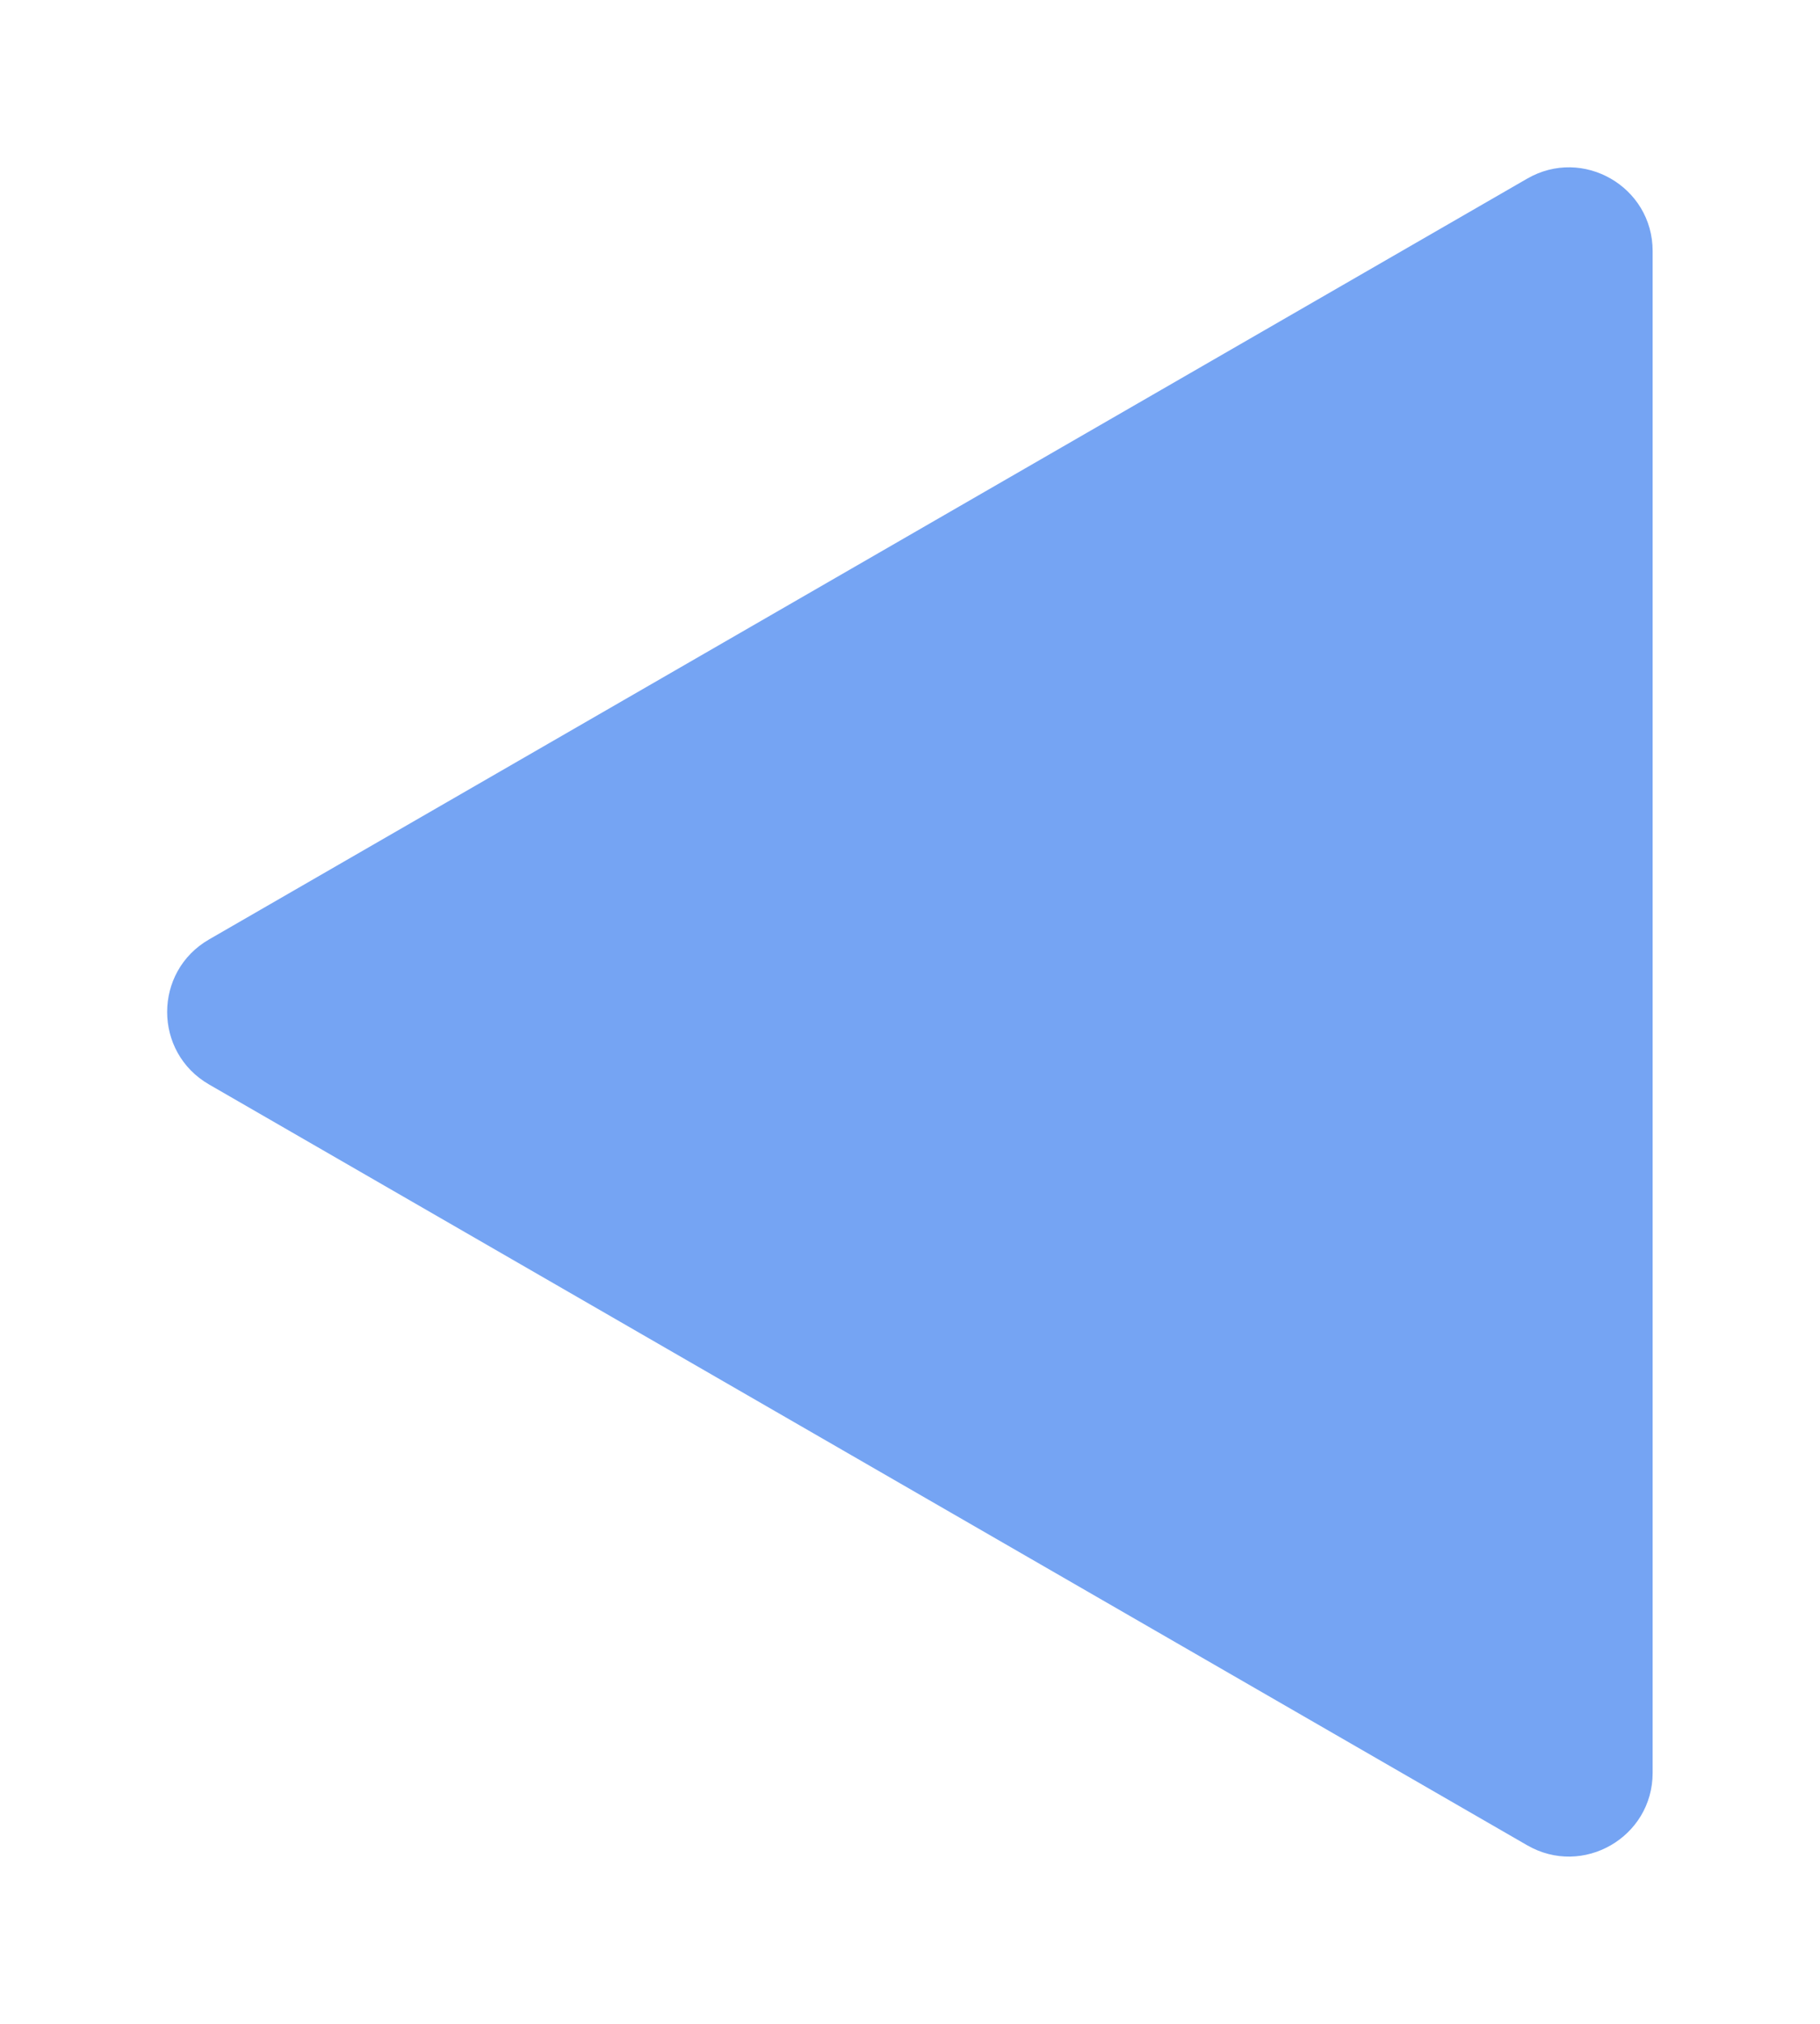 <svg width="43.5" height="48.379" viewBox="0 0 43.5 48.379" fill="none" xmlns="http://www.w3.org/2000/svg" xmlns:xlink="http://www.w3.org/1999/xlink">
	<desc>
			Created with Pixso.
	</desc>
	<defs>
		<filter id="filter_14_313_dd" x="0" y="0" width="43.5" height="48.379" filterUnits="userSpaceOnUse" color-interpolation-filters="sRGB">
			<feFlood flood-opacity="0" result="BackgroundImageFix"/>
			<feColorMatrix in="SourceAlpha" type="matrix" values="0 0 0 0 0 0 0 0 0 0 0 0 0 0 0 0 0 0 127 0" result="hardAlpha"/>
			<feOffset dx="0" dy="4"/>
			<feGaussianBlur stdDeviation="1.333"/>
			<feComposite in2="hardAlpha" operator="out" k2="-1" k3="1"/>
			<feColorMatrix type="matrix" values="0 0 0 0 0 0 0 0 0 0 0 0 0 0 0 0 0 0 0.25 0"/>
			<feBlend mode="normal" in2="BackgroundImageFix" result="effect_dropShadow_1"/>
			<feBlend mode="normal" in="SourceGraphic" in2="effect_dropShadow_1" result="shape"/>
		</filter>
	</defs>
	<g filter="url(#filter_14_313_dd)">
		<path id="Polygon 46" d="M5 21.92L36.5 40.1C37.83 40.87 39.5 39.91 39.5 38.37L39.5 2C39.5 0.46 37.83 -0.5 36.5 0.27L5 18.45C3.66 19.22 3.66 21.15 5 21.92Z" fill="#75A4F3" fill-opacity="1" fill-rule="evenodd"/>
	</g>
</svg>

